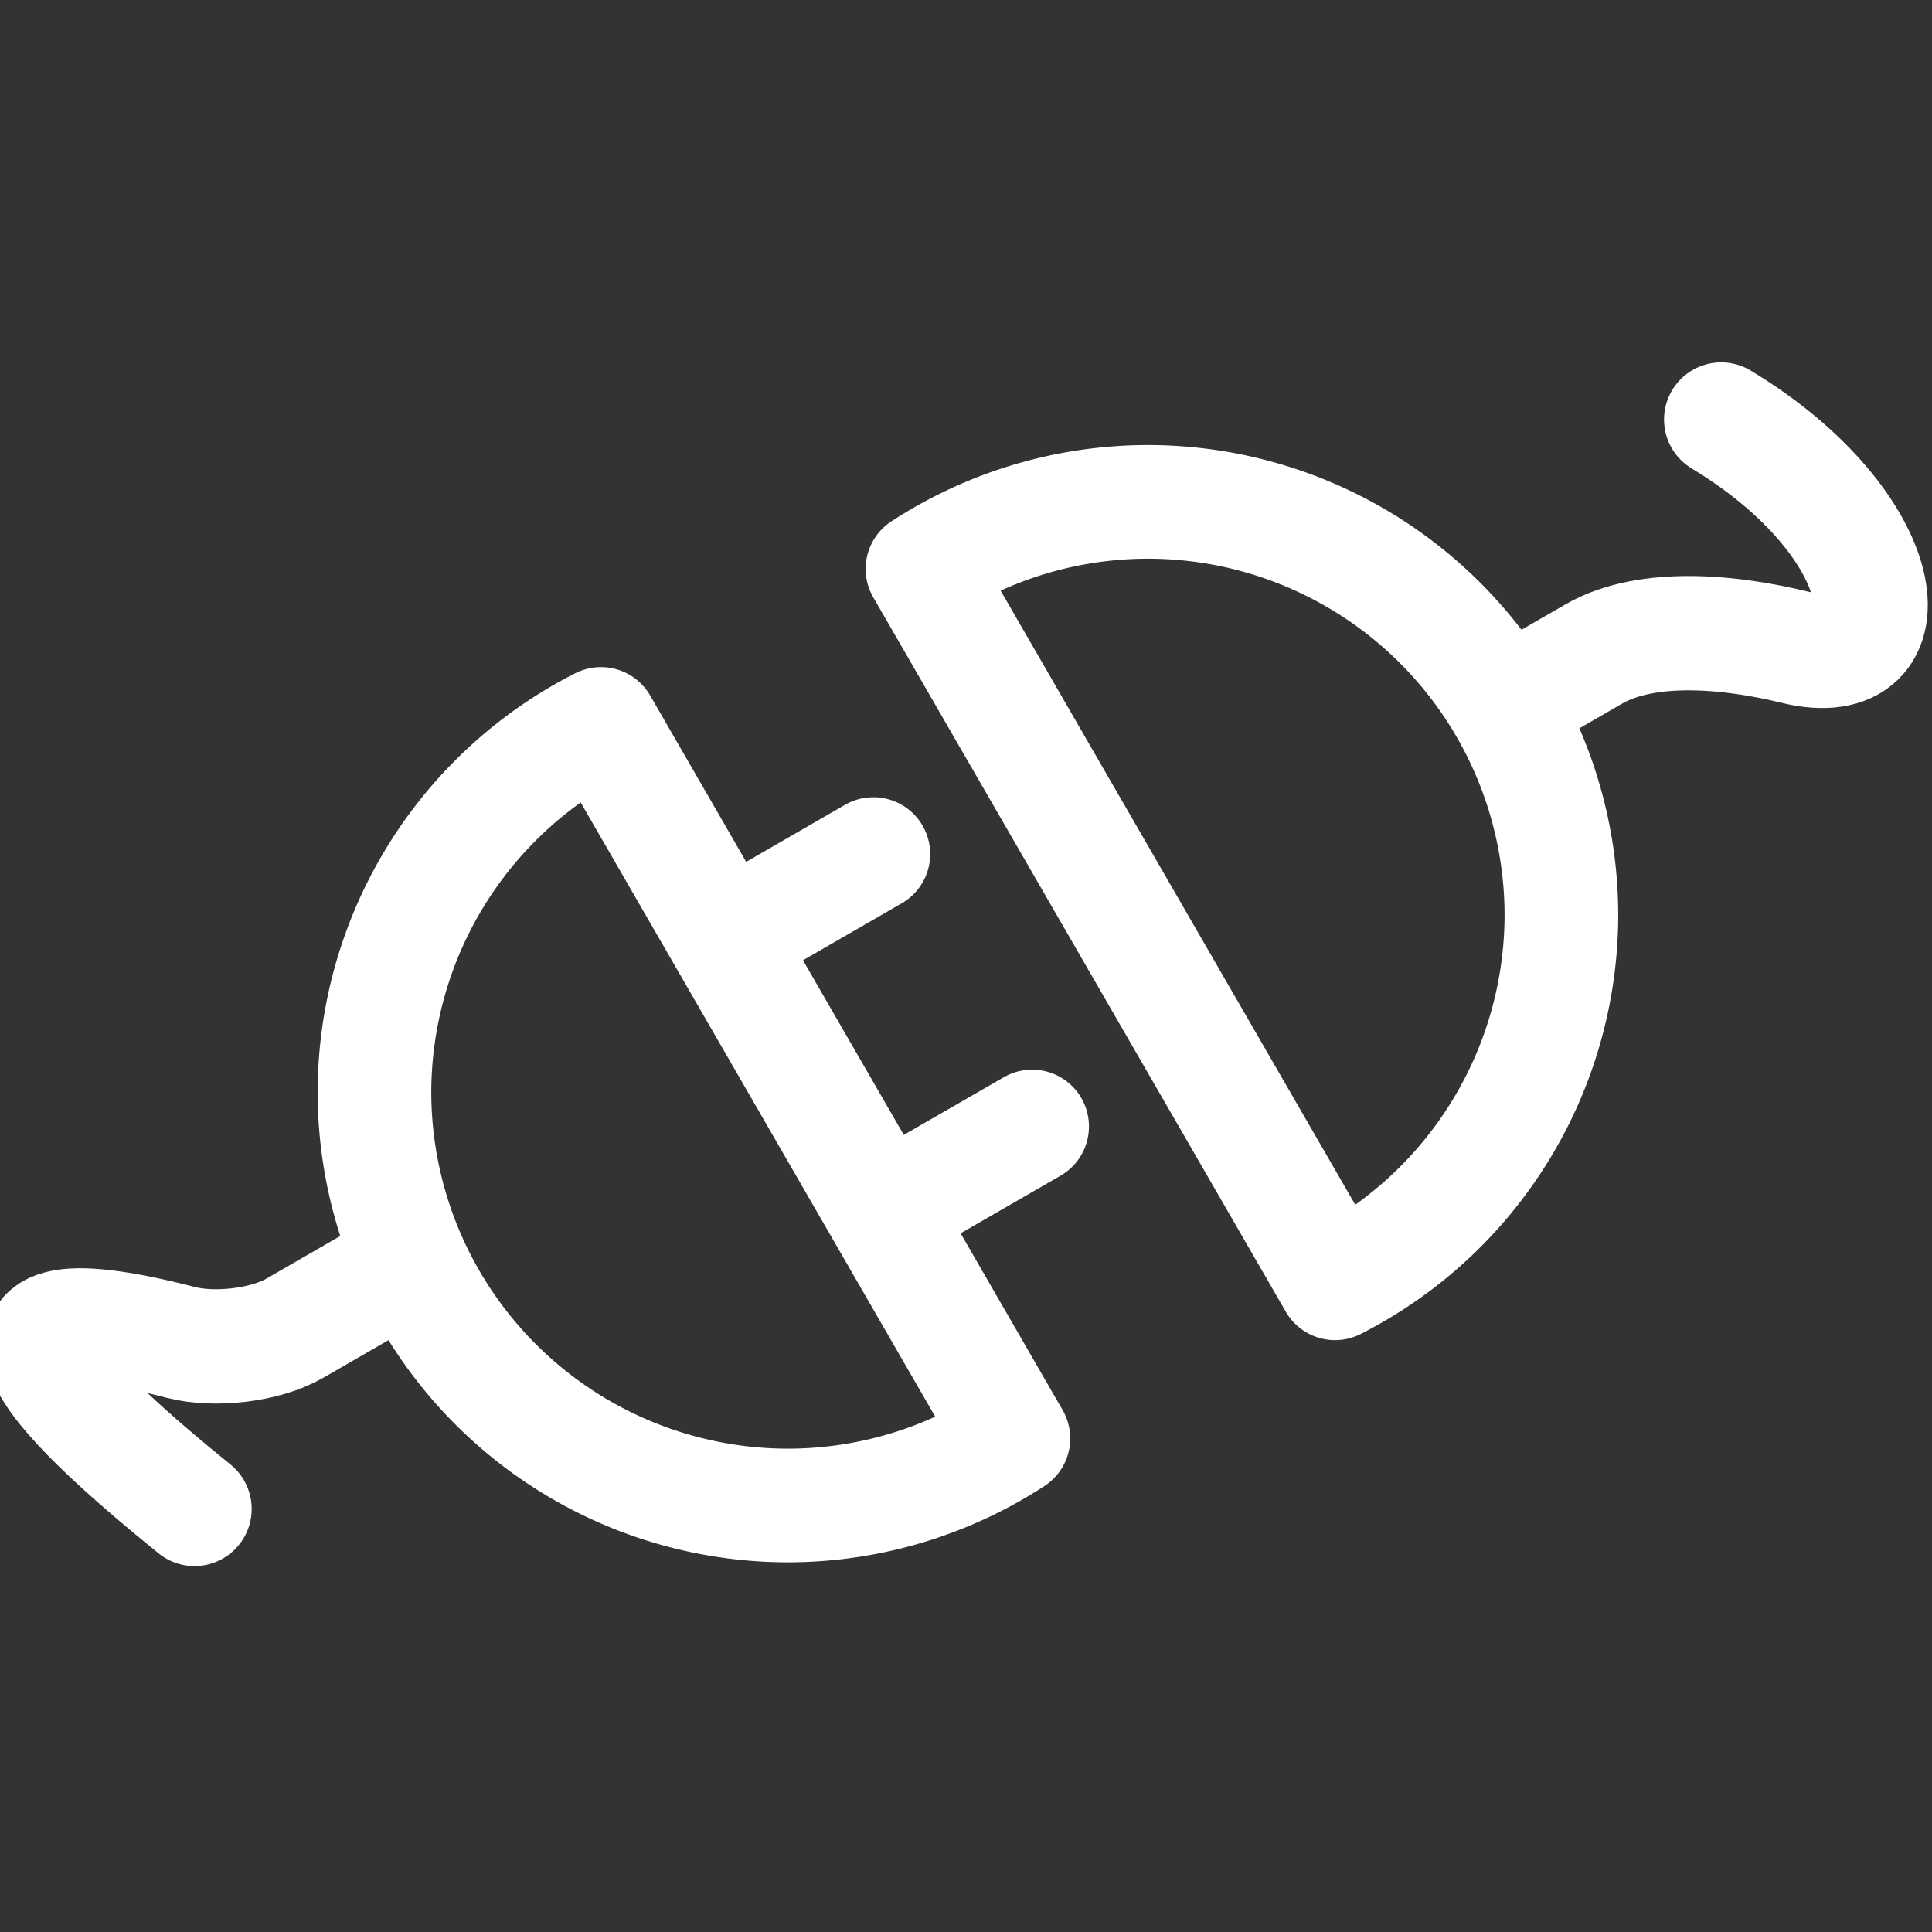 <svg xmlns="http://www.w3.org/2000/svg" xml:space="preserve" width="17" height="17" fill="none"><rect width="100%" height="100%" fill="#333333" stroke="none"/><path d="M5.288 6.37a3.64 3.64 0 0 0-1.993 3.237 3.64 3.64 0 0 0 3.64 3.64 3.64 3.64 0 0 0 1.982-.59Zm6.459 4.922a3.64 3.64 0 0 0 1.992-3.236 3.64 3.64 0 0 0-3.639-3.64 3.64 3.64 0 0 0-1.983.59Z" style="fill:none;fill-opacity:1;stroke:#fff;stroke-width:1;stroke-linecap:round;stroke-linejoin:round;stroke-dasharray:none;stroke-opacity:1"/><path d="M-723.98 62.387c-35.706-28.93-80.968-70.292-4.106-50.51 10.1 2.6 25.495.908 34.528-4.307l31.641-18.268" style="fill:none;fill-opacity:1;stroke:#fff;stroke-width:34.684;stroke-linecap:round;stroke-linejoin:round;stroke-dasharray:none;stroke-opacity:1" transform="translate(22.707 11.468)scale(.029)"/><path d="m-356.9-164.626 25.888-14.946c16.606-9.588 42.521-6.623 61.053-2.08 36.221 8.88 30.303-37.325-22.346-69.09" style="fill:none;fill-opacity:1;stroke:#fff;stroke-width:34.684;stroke-linecap:round;stroke-linejoin:round;stroke-dasharray:none;stroke-opacity:1" transform="translate(23.622 10.963)scale(.029)"/><path d="m6.479 8.211 1.206-.696m.19 3.093 1.207-.696" style="fill:none;fill-opacity:1;stroke:#fff;stroke-width:1;stroke-linecap:round;stroke-linejoin:round;stroke-dasharray:none;stroke-opacity:1"/></svg>